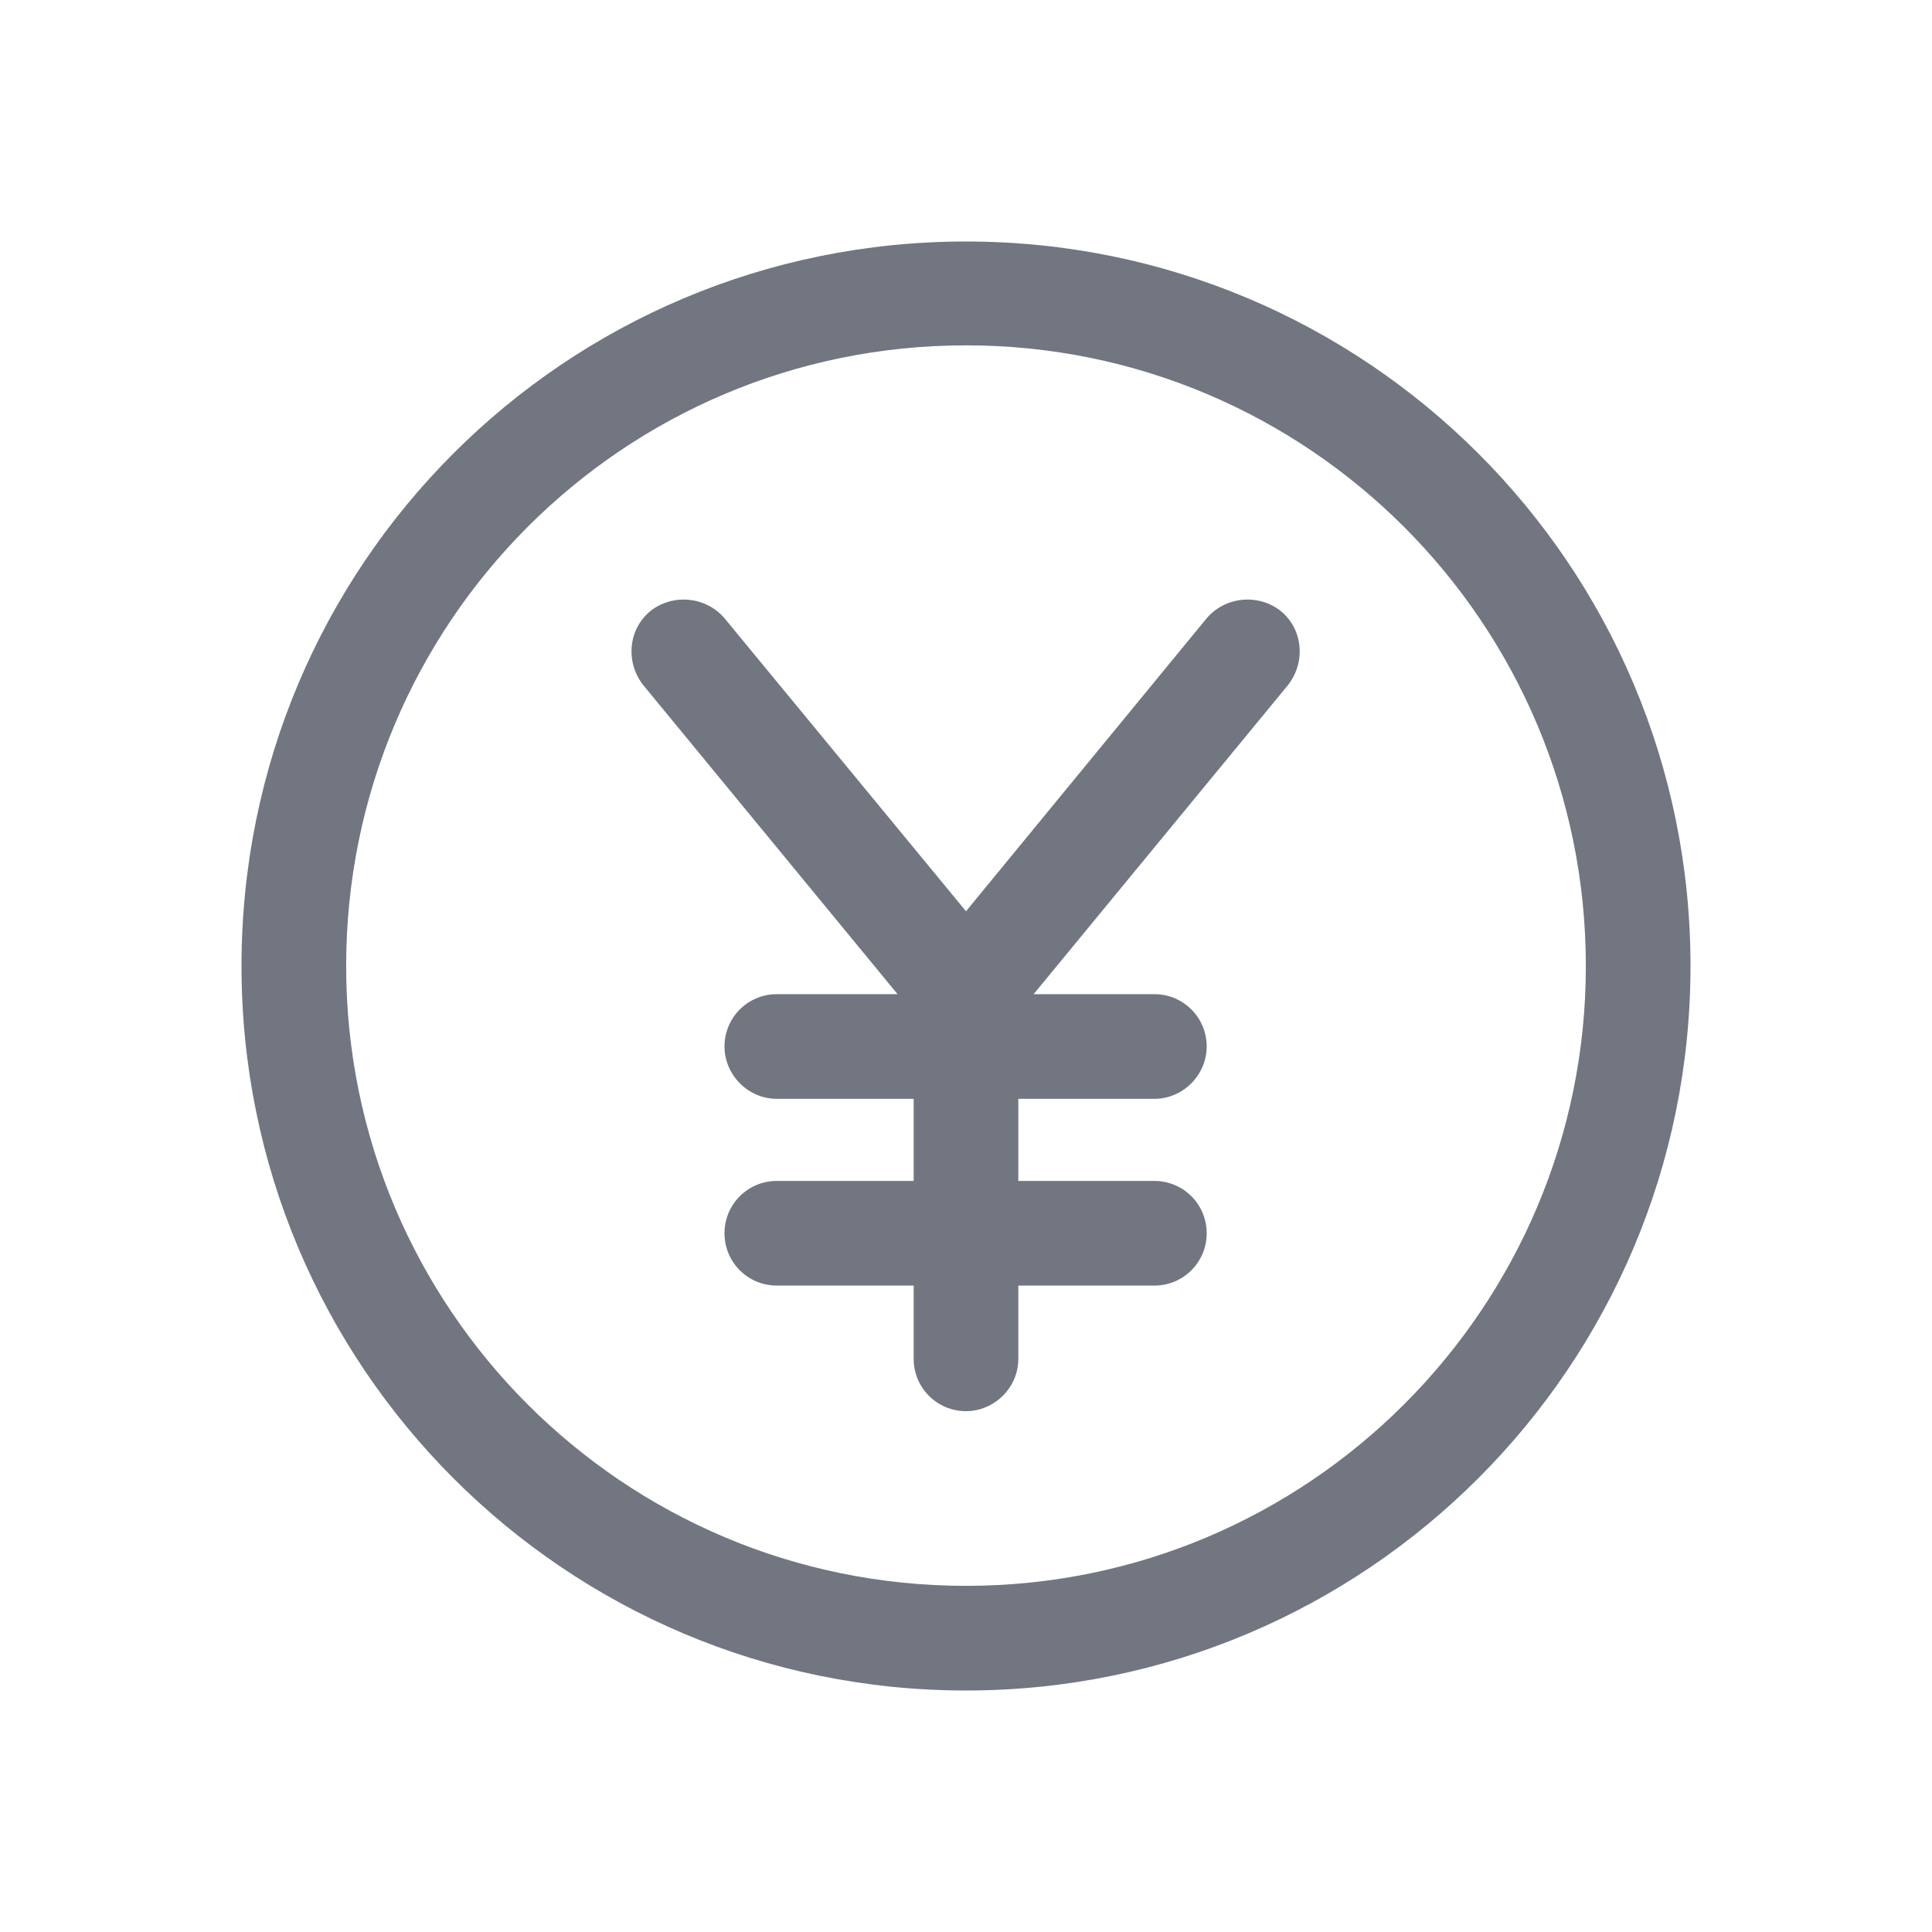 <svg width="24" height="24" viewBox="0 0 24 24" fill="none" xmlns="http://www.w3.org/2000/svg" xmlns:xlink="http://www.w3.org/1999/xlink">
	<desc>
			Created with Pixso.
	</desc>
	<defs>
		<clipPath id="clip17_889">
			<rect id="Outline / JPY Outline" width="24" height="24" fill="white" fill-opacity="0"/>
		</clipPath>
	</defs>
	<g clip-path="url(#clip17_889)">
		<path id="Shape" d="M12 3C7.02 3 3 7.02 3 12C3 16.97 7.02 21 12 21C16.97 21 21 16.97 21 12C21 7.02 16.97 3 12 3ZM12 4.29C7.74 4.29 4.3 7.74 4.3 12C4.3 16.25 7.74 19.7 12 19.7C16.25 19.7 19.7 16.25 19.7 12C19.7 7.74 16.25 4.29 12 4.29ZM9 7.68C8.77 7.41 8.36 7.37 8.08 7.59C7.8 7.82 7.77 8.23 7.99 8.51L11.15 12.35L9.65 12.35C9.29 12.35 9 12.64 9 13C9 13.35 9.29 13.65 9.65 13.65L11.35 13.65L11.35 14.67L9.65 14.67C9.29 14.67 9 14.96 9 15.32C9 15.68 9.29 15.97 9.65 15.97L11.35 15.97L11.35 16.88C11.35 17.24 11.64 17.53 12 17.53C12.35 17.53 12.65 17.24 12.65 16.88L12.65 15.97L14.34 15.97C14.7 15.97 14.99 15.68 14.99 15.32C14.99 14.96 14.7 14.67 14.34 14.67L12.65 14.67L12.65 13.65L14.34 13.65C14.7 13.65 14.99 13.35 14.99 13C14.99 12.64 14.7 12.35 14.34 12.35L12.84 12.35L16 8.51C16.22 8.23 16.19 7.82 15.91 7.59C15.63 7.37 15.22 7.41 14.99 7.68L12 11.32L9 7.68Z" fill="#717681" fill-opacity="1" fill-rule="evenodd"/>
	</g>
</svg>
